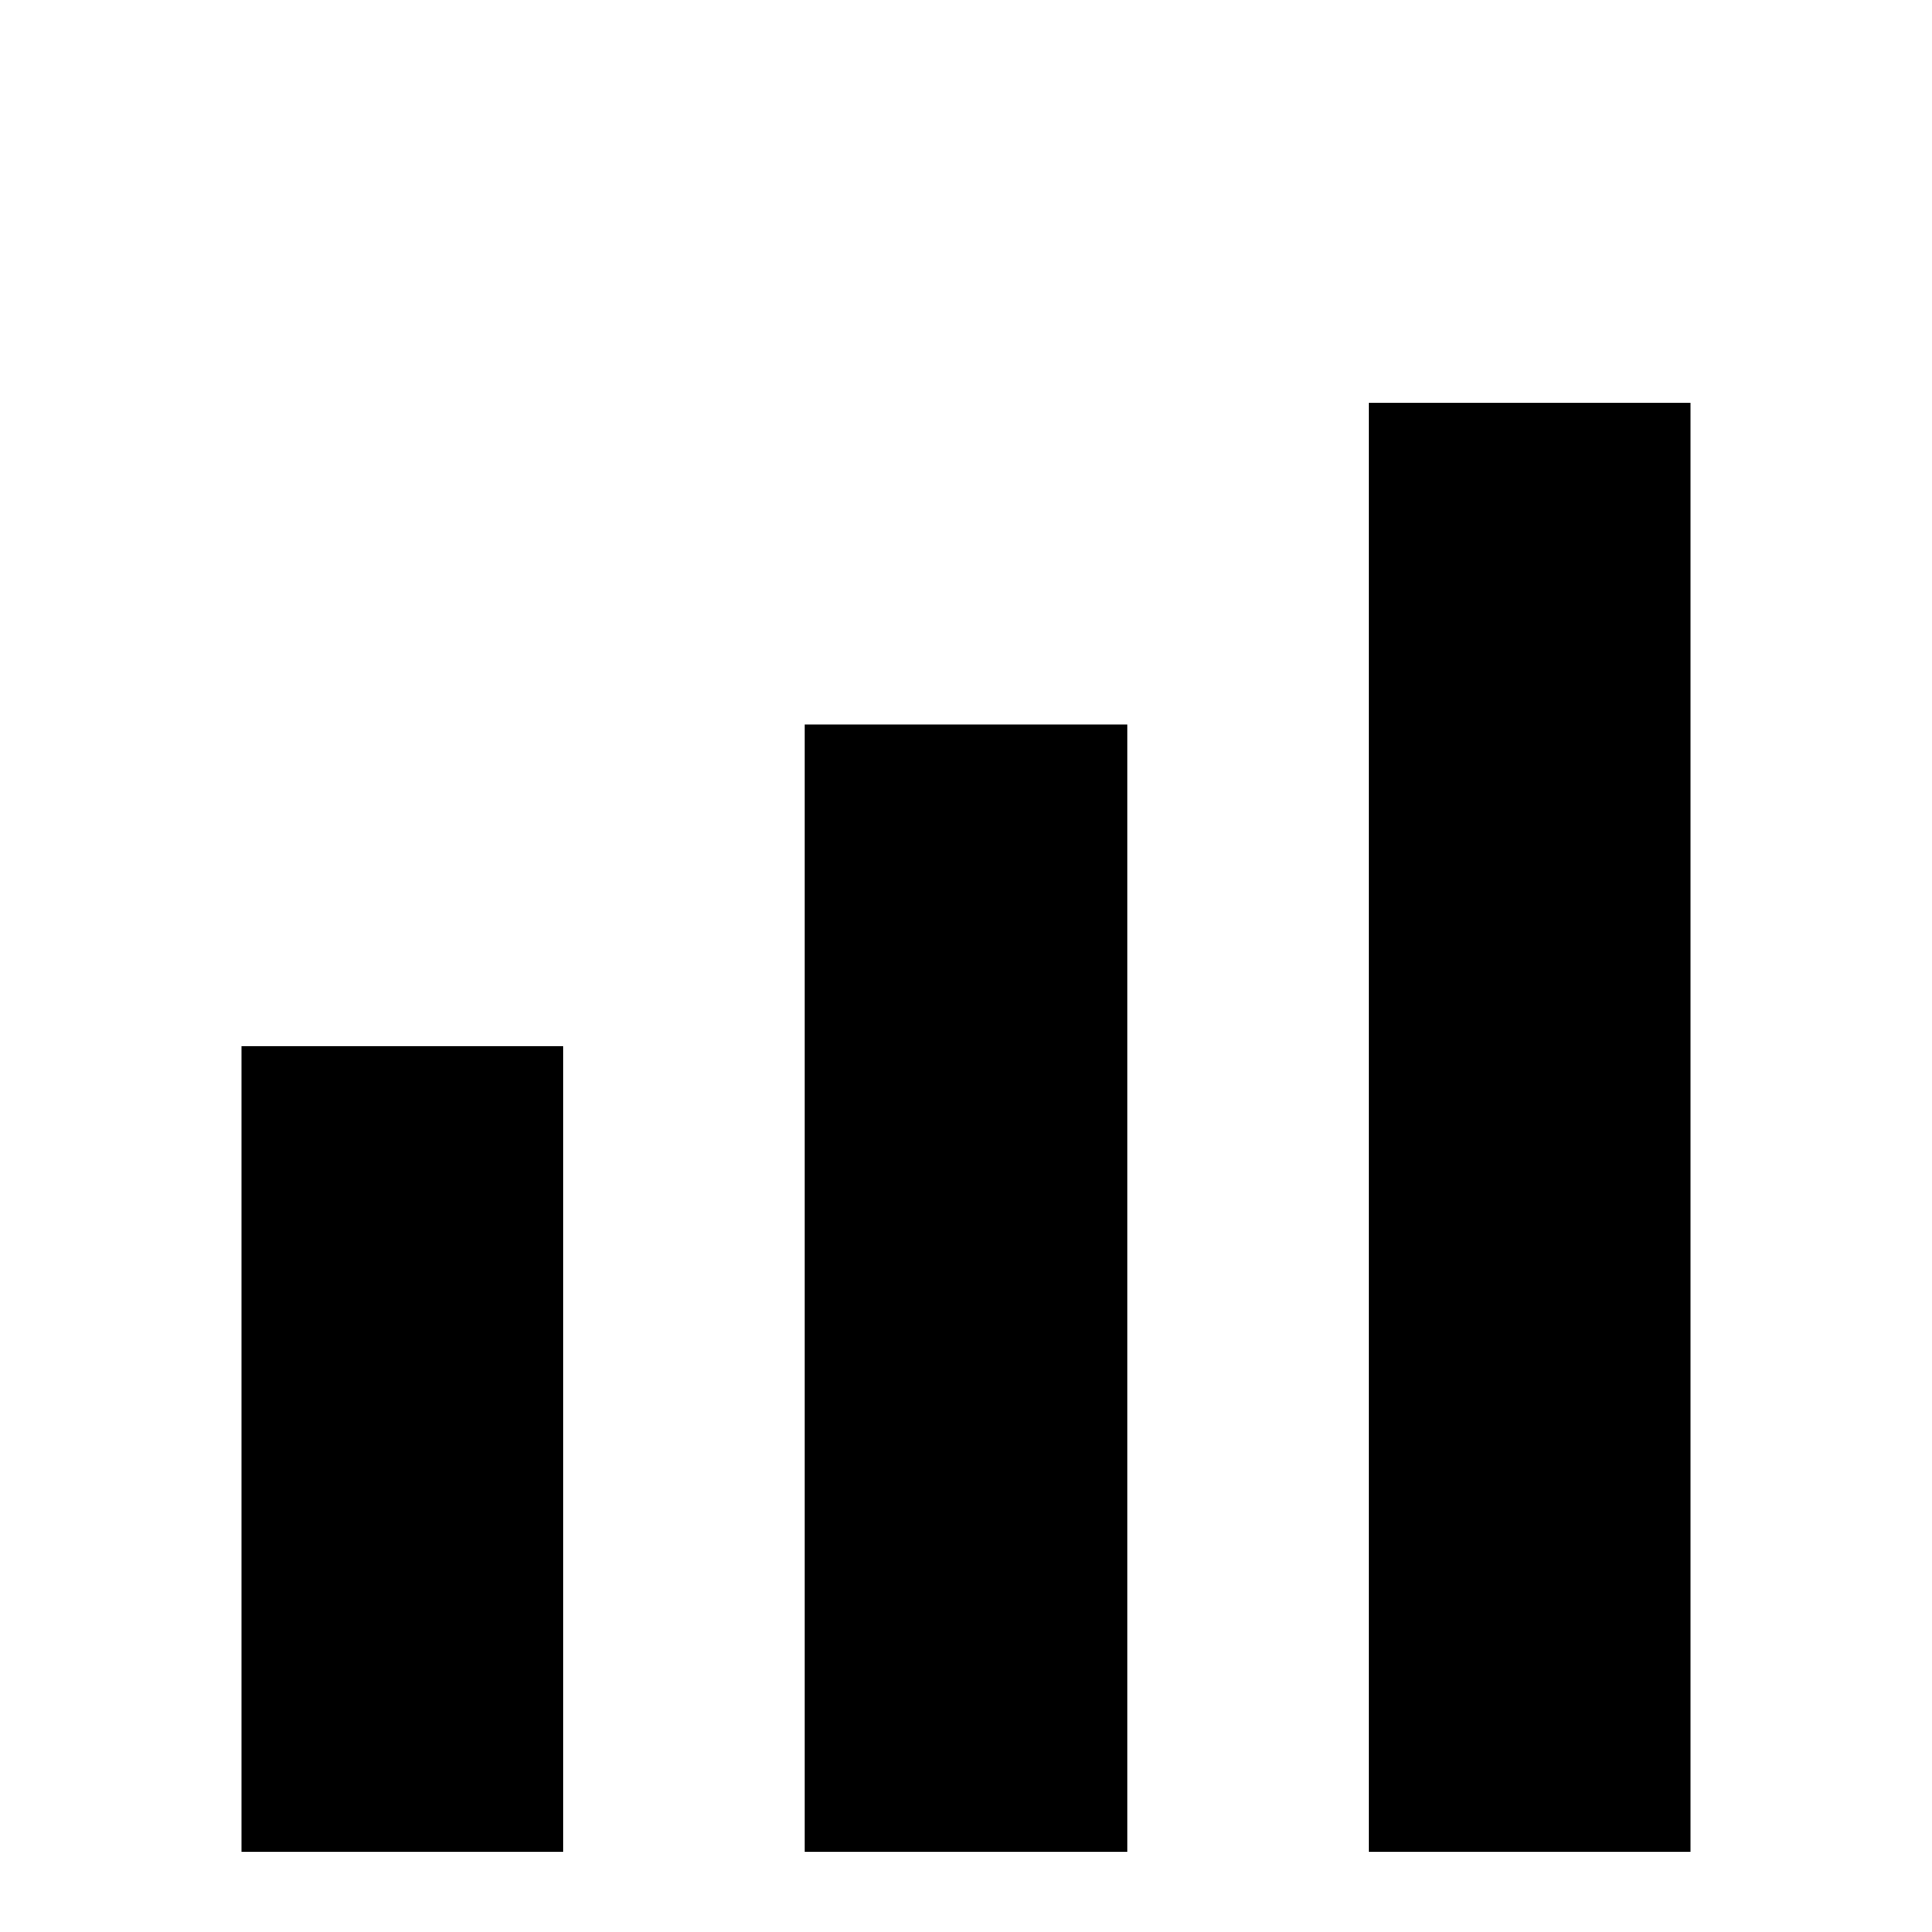 <?xml version="1.0" encoding="UTF-8"?>
<svg width="24px" height="24px" viewBox="0 0 24 24" version="1.1" xmlns="http://www.w3.org/2000/svg">
    <path d="M3,13H7V23H3V13M10,9H14V23H10V9M17,5H21V23H17V5Z" />
</svg> 